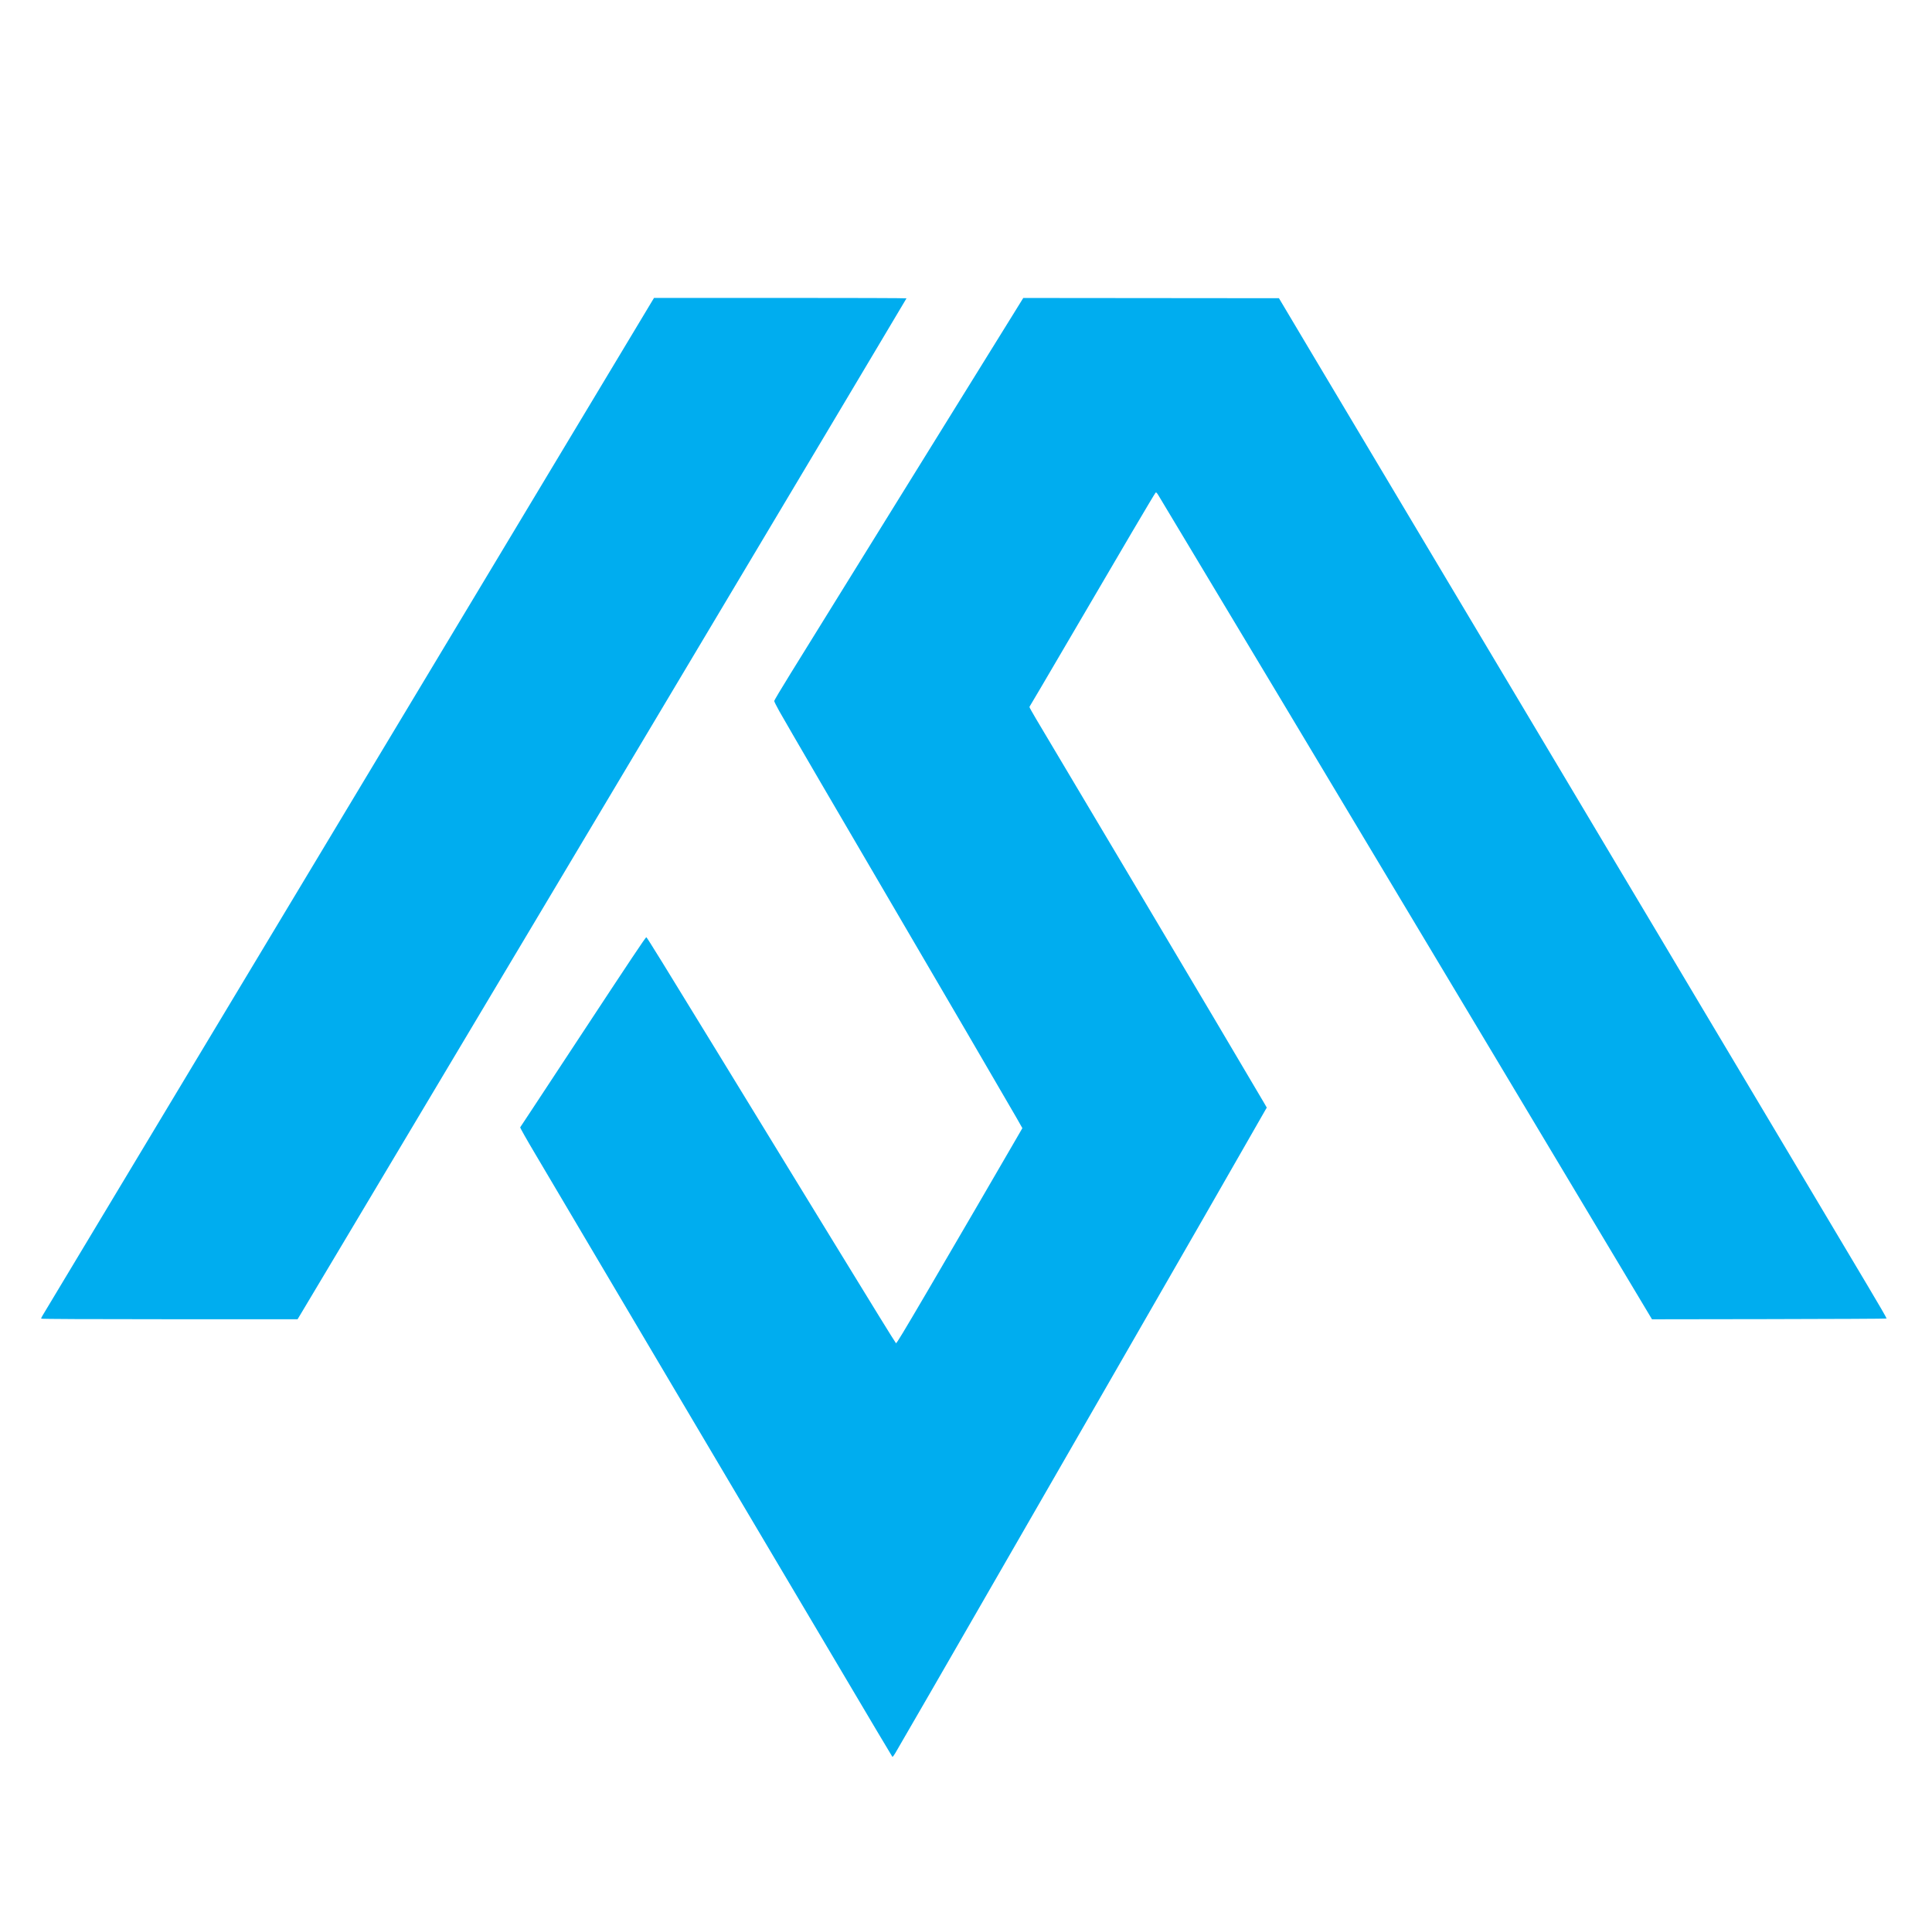 <?xml version="1.0" standalone="no"?>
<!DOCTYPE svg PUBLIC "-//W3C//DTD SVG 20010904//EN"
 "http://www.w3.org/TR/2001/REC-SVG-20010904/DTD/svg10.dtd">
<svg version="1.0" xmlns="http://www.w3.org/2000/svg"
 width="3256pt" height="3240pt" viewBox="0 0 3256 3240"
 preserveAspectRatio="xMidYMid meet">

<g transform="translate(0,3240) scale(0.1,-0.1)"
fill="#00adef" stroke="none">
<path d="M9795 25338 c-675 -1124 -1978 -3292 -2895 -4818 -3952 -6578 -6158
-10248 -6183 -10288 -15 -23 -25 -47 -22 -52 4 -6 792 -10 2163 -10 l2157 0
59 98 c32 53 331 554 664 1112 333 558 964 1616 1402 2350 438 734 911 1526
1050 1760 139 234 555 931 925 1550 370 619 912 1528 1205 2020 293 492 676
1134 850 1425 174 292 647 1084 1050 1760 403 677 876 1469 1050 1760 174 292
494 827 710 1190 216 363 595 1000 843 1415 247 415 452 758 454 763 2 4 -954
7 -2125 7 l-2130 0 -1227 -2042z"/>
<path d="M17021 27017 c-834 -1346 -1631 -2632 -1886 -3042 -164 -264 -578
-932 -920 -1485 -342 -553 -745 -1203 -895 -1445 -150 -242 -273 -448 -272
-458 0 -10 39 -87 85 -170 100 -180 1124 -1936 1987 -3407 657 -1120 1842
-3151 2009 -3442 l101 -178 -114 -197 c-146 -255 -1128 -1940 -1462 -2510
-435 -742 -546 -925 -554 -917 -19 22 -414 662 -1045 1694 -213 349 -594 970
-845 1380 -251 410 -761 1242 -1132 1850 -879 1436 -1173 1913 -1185 1917 -11
4 -251 -356 -1150 -1722 -297 -451 -637 -966 -754 -1145 -118 -179 -218 -330
-222 -336 -4 -6 113 -213 260 -460 146 -247 600 -1014 1008 -1704 408 -690
958 -1619 1222 -2065 264 -445 736 -1242 1048 -1770 312 -528 679 -1147 815
-1375 136 -228 437 -737 670 -1130 997 -1684 1242 -2095 1249 -2103 5 -5 26
22 48 60 423 728 803 1388 1258 2178 307 534 784 1362 1060 1840 276 479 746
1295 1045 1815 298 520 685 1193 860 1495 576 999 1371 2384 1780 3100 122
215 231 404 241 421 l18 30 -46 80 c-167 287 -1392 2354 -2113 3564 -306 514
-798 1340 -1092 1835 -295 495 -583 980 -642 1079 -58 98 -106 184 -106 190 0
7 4 16 9 22 5 5 264 446 576 979 1010 1727 1519 2590 1540 2613 9 10 18 2 45
-40 98 -159 3478 -5796 5615 -9368 587 -982 1436 -2401 1887 -3153 l819 -1368
1974 3 c1085 2 1976 6 1980 10 4 3 -139 251 -318 550 -178 298 -593 995 -922
1548 -329 553 -797 1338 -1040 1745 -243 407 -619 1037 -835 1400 -503 844
-876 1472 -1410 2365 -235 393 -654 1095 -930 1560 -277 465 -659 1106 -850
1425 -191 319 -689 1154 -1107 1855 -418 701 -1003 1682 -1300 2180 -297 498
-763 1279 -1035 1735 l-494 830 -2155 2 -2154 2 -224 -362z"/>
</g>
</svg>
